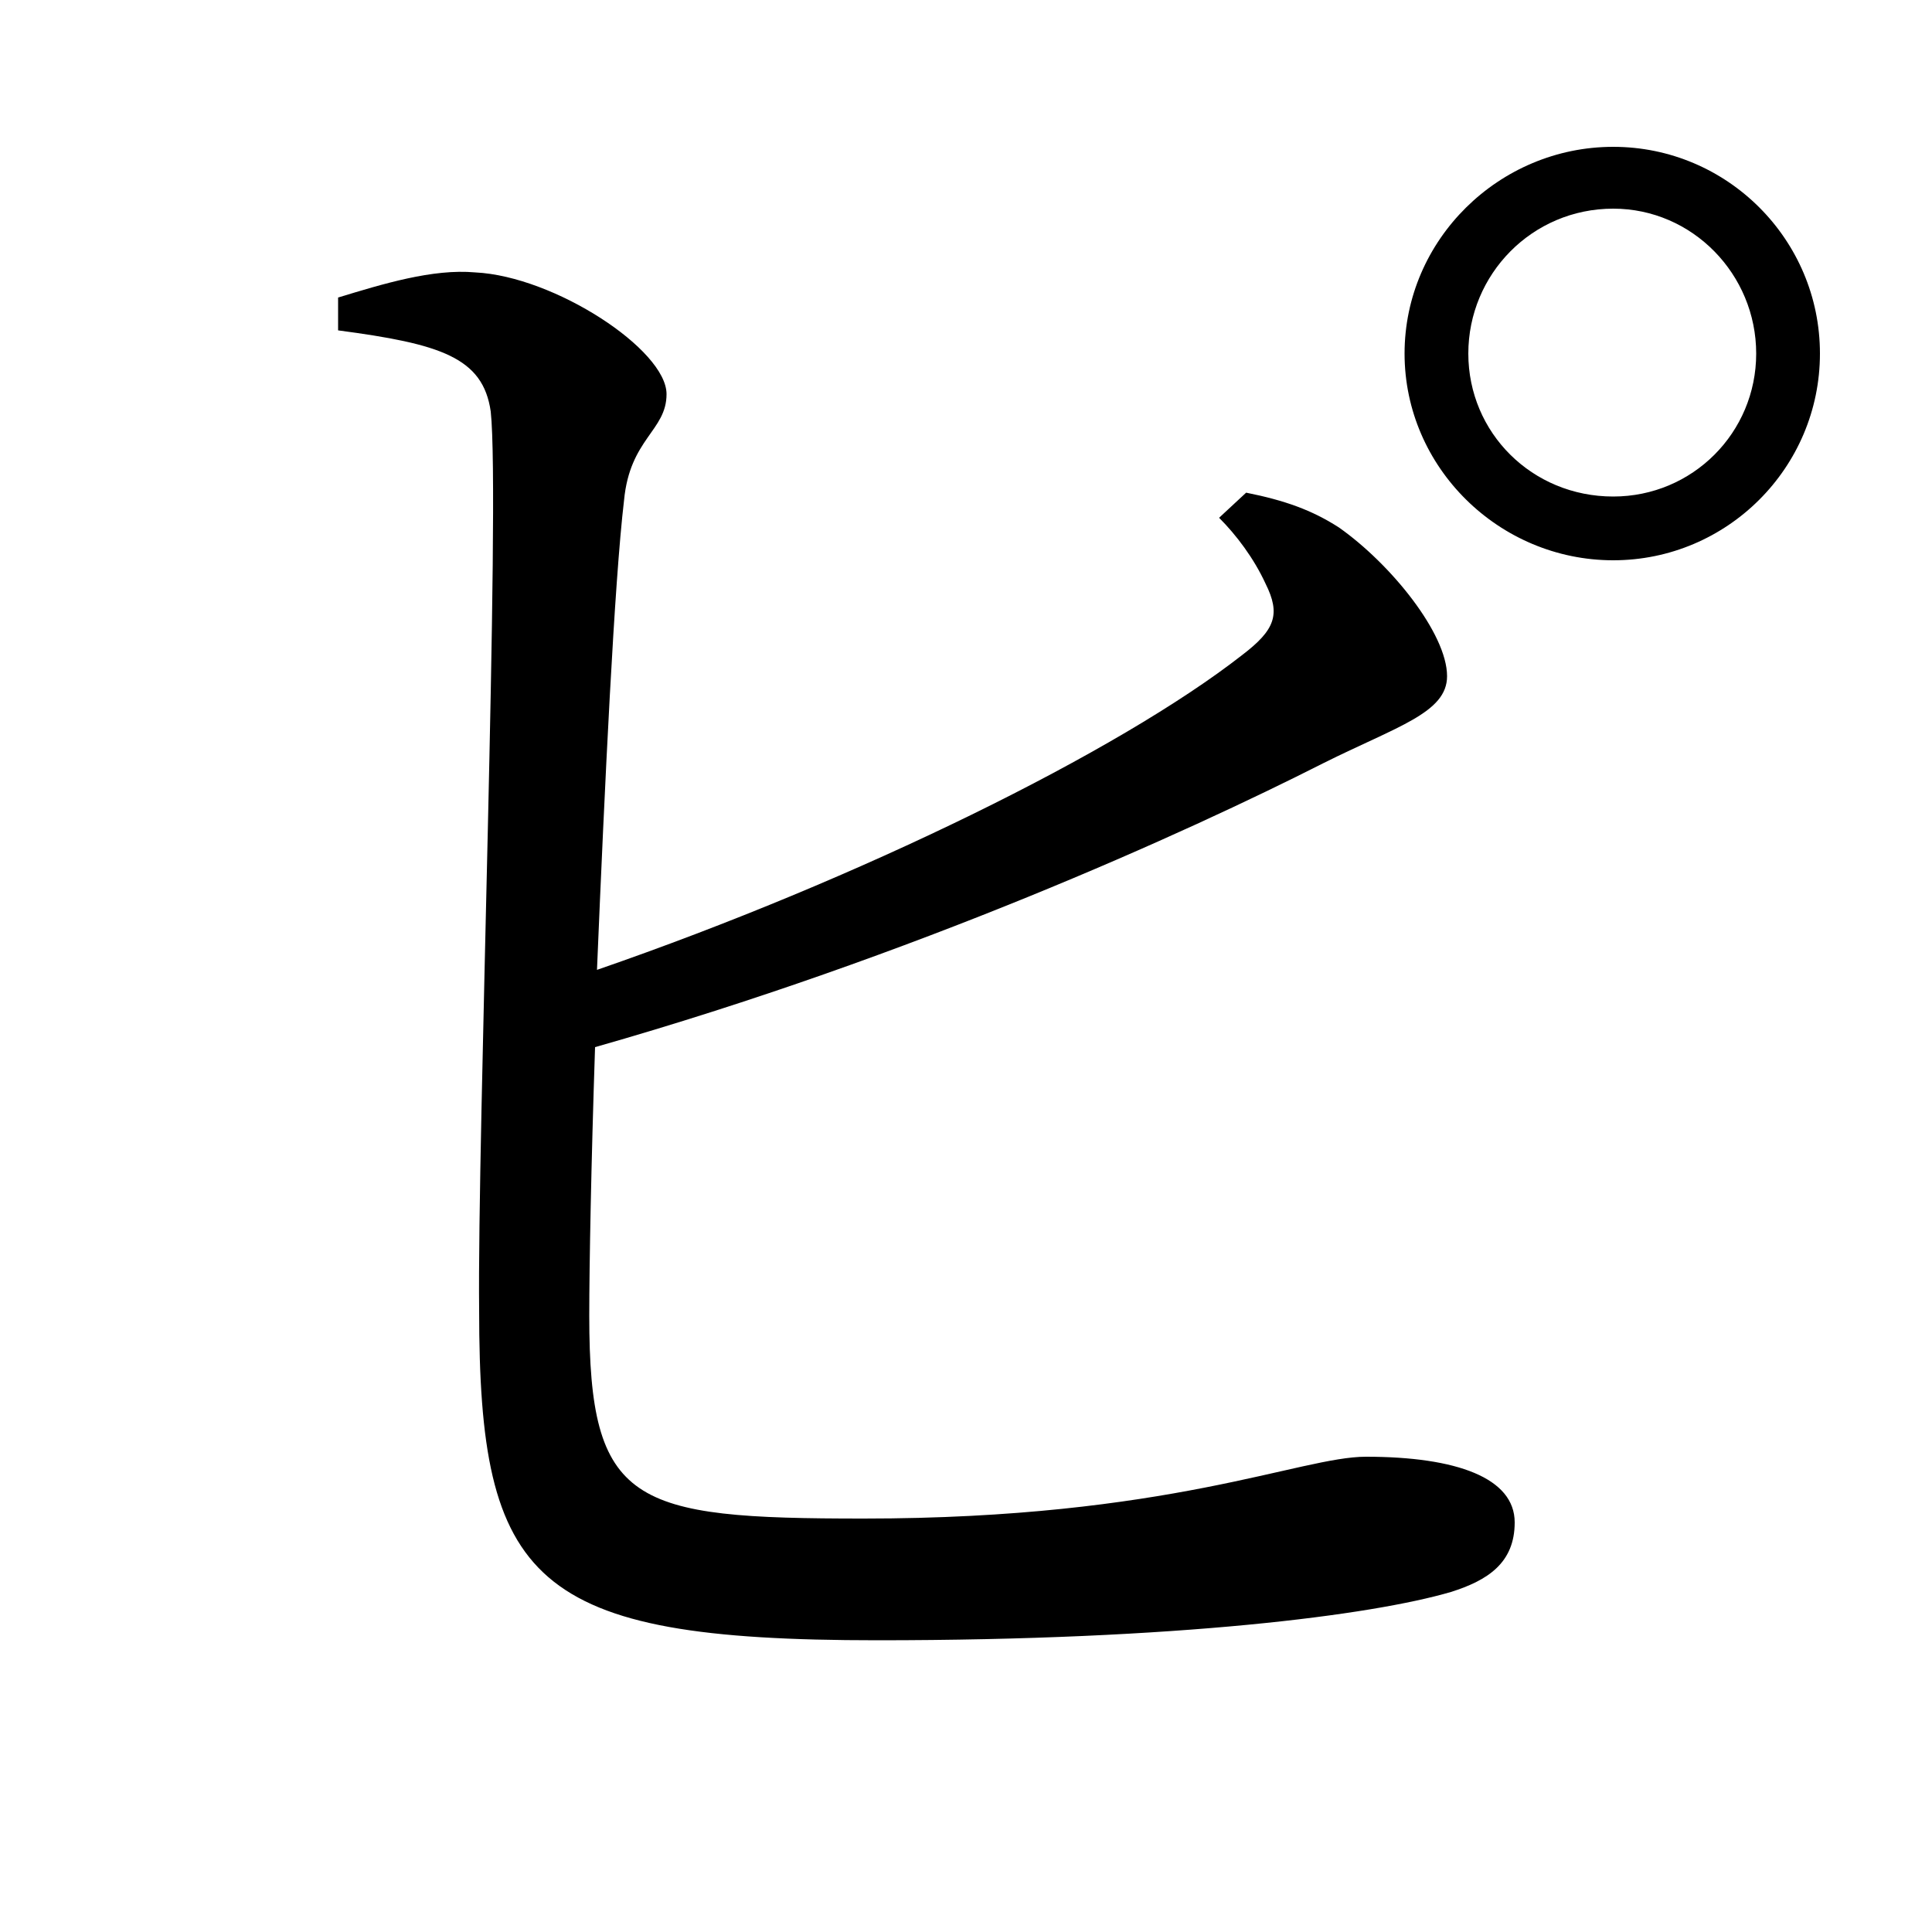 <svg xmlns="http://www.w3.org/2000/svg"
    viewBox="0 0 1000 1000">
  <!--
© 2017-2023 Adobe (http://www.adobe.com/).
Noto is a trademark of Google Inc.
This Font Software is licensed under the SIL Open Font License, Version 1.1. This Font Software is distributed on an "AS IS" BASIS, WITHOUT WARRANTIES OR CONDITIONS OF ANY KIND, either express or implied. See the SIL Open Font License for the specific language, permissions and limitations governing your use of this Font Software.
http://scripts.sil.org/OFL
  -->
<path d="M835 290C894 290 942 242 942 183 942 124 894 76 835 76 776 76 727 124 727 183 727 242 776 290 835 290ZM835 257C793 257 760 224 760 183 760 142 793 108 835 108 876 108 909 142 909 183 909 224 876 257 835 257ZM454 849C610 849 710 836 751 824 770 818 784 809 784 788 784 765 754 754 707 754 673 754 605 786 447 786 327 786 305 779 305 681 305 655 306 602 308 542 473 495 614 431 685 395 723 376 749 369 749 350 749 328 720 292 693 273 679 264 665 259 645 255L631 268C640 277 649 289 655 302 663 318 660 326 643 339 579 389 445 455 309 502 313 406 318 301 323 259 326 227 345 223 345 204 345 181 287 143 246 141 224 139 198 147 175 154L175 171C228 178 250 185 254 213 259 259 247 589 248 678 248 819 275 849 454 849Z"/>
</svg>